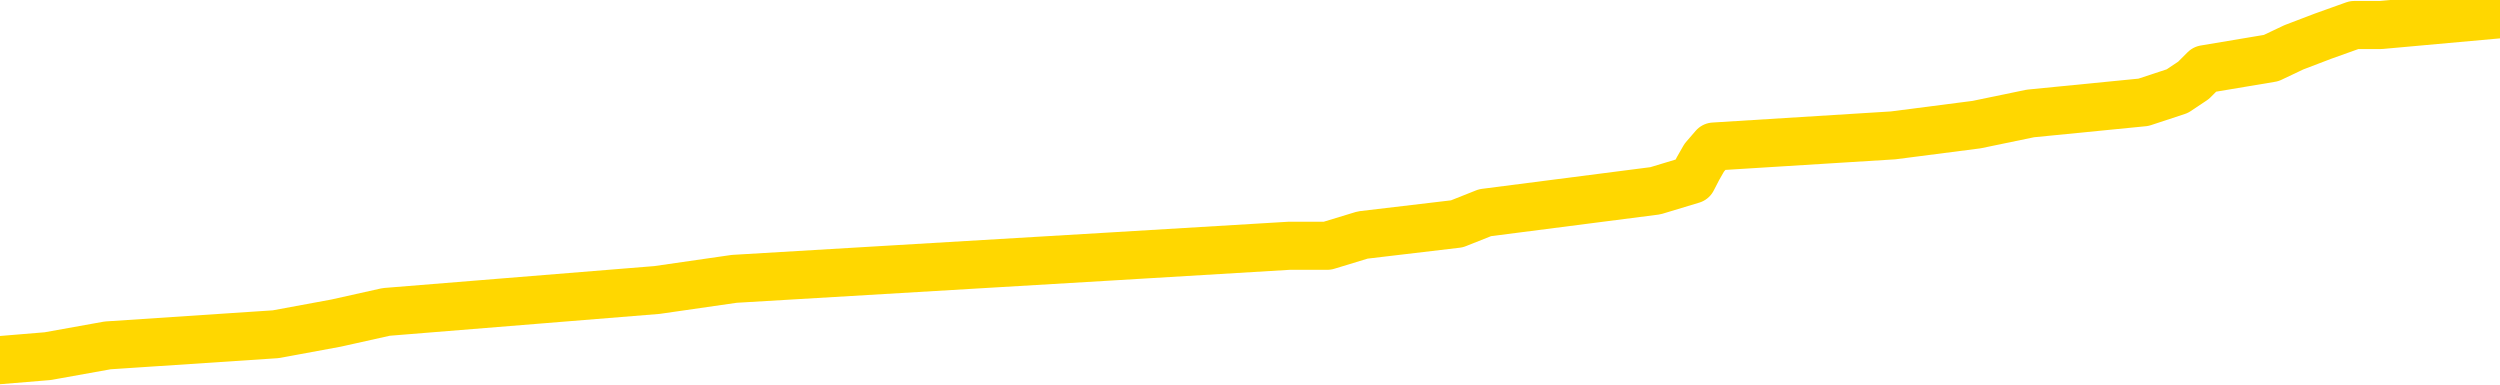 <svg xmlns="http://www.w3.org/2000/svg" version="1.1" viewBox="0 0 6500 1000">
	<path fill="none" stroke="gold" stroke-width="125" stroke-linecap="round" stroke-linejoin="round" d="M0 18033  L-140364 18033 L-140180 18004 L-139689 17947 L-139396 17918 L-139084 17861 L-138850 17832 L-138797 17775 L-138737 17717 L-138584 17689 L-138544 17631 L-138411 17603 L-138119 17574 L-137578 17574 L-136968 17545 L-136920 17545 L-136280 17516 L-136246 17516 L-135721 17516 L-135588 17488 L-135198 17430 L-134870 17373 L-134753 17316 L-134541 17258 L-133824 17258 L-133255 17229 L-133147 17229 L-132973 17201 L-132751 17143 L-132350 17115 L-132324 17057 L-131396 17000 L-131309 16942 L-131226 16885 L-131156 16828 L-130859 16799 L-130707 16741 L-128817 16770 L-128716 16770 L-128454 16770 L-128160 16799 L-128019 16741 L-127770 16741 L-127734 16713 L-127576 16684 L-127112 16627 L-126859 16598 L-126647 16541 L-126396 16512 L-126047 16483 L-125120 16426 L-125026 16368 L-124615 16340 L-123444 16282 L-122255 16254 L-122163 16196 L-122136 16139 L-121870 16081 L-121571 16024 L-121442 15966 L-121404 15909 L-120590 15909 L-120206 15938 L-119145 15966 L-119084 15966 L-118819 16541 L-118348 17086 L-118155 17631 L-117892 18177 L-117555 18148 L-117419 18119 L-116964 18090 L-116220 18062 L-116203 18033 L-116038 17976 L-115969 17976 L-115453 17947 L-114425 17947 L-114228 17918 L-113740 17890 L-113378 17861 L-112969 17861 L-112584 17890 L-110880 17890 L-110782 17890 L-110710 17890 L-110649 17890 L-110465 17861 L-110128 17861 L-109488 17832 L-109411 17803 L-109349 17803 L-109163 17775 L-109083 17775 L-108906 17746 L-108887 17717 L-108657 17717 L-108269 17689 L-107380 17689 L-107341 17660 L-107253 17631 L-107225 17574 L-106217 17545 L-106068 17488 L-106043 17459 L-105910 17430 L-105871 17402 L-104612 17373 L-104555 17373 L-104015 17344 L-103962 17344 L-103916 17344 L-103521 17316 L-103381 17287 L-103181 17258 L-103035 17258 L-102870 17258 L-102593 17287 L-102234 17287 L-101682 17258 L-101037 17229 L-100778 17172 L-100625 17143 L-100224 17115 L-100183 17086 L-100063 17057 L-100001 17086 L-99987 17086 L-99893 17086 L-99600 17057 L-99449 16942 L-99118 16885 L-99041 16828 L-98965 16799 L-98738 16713 L-98672 16655 L-98444 16598 L-98392 16541 L-98227 16512 L-97221 16483 L-97038 16454 L-96487 16426 L-96094 16368 L-95696 16340 L-94846 16282 L-94768 16254 L-94189 16225 L-93748 16225 L-93507 16196 L-93349 16196 L-92949 16139 L-92928 16139 L-92483 16110 L-92078 16081 L-91942 16024 L-91767 15966 L-91630 15909 L-91380 15852 L-90380 15823 L-90298 15794 L-90162 15766 L-90124 15737 L-89234 15708 L-89018 15679 L-88575 15651 L-88458 15622 L-88401 15593 L-87725 15593 L-87624 15565 L-87595 15565 L-86254 15536 L-85848 15507 L-85808 15479 L-84880 15450 L-84782 15421 L-84649 15392 L-84245 15364 L-84219 15335 L-84126 15306 L-83909 15278 L-83498 15220 L-82344 15163 L-82053 15105 L-82024 15048 L-81416 15019 L-81166 14962 L-81146 14933 L-80217 14904 L-80166 14847 L-80043 14818 L-80026 14761 L-79870 14732 L-79695 14675 L-79558 14646 L-79501 14617 L-79394 14589 L-79308 14560 L-79075 14531 L-79000 14503 L-78692 14474 L-78574 14445 L-78404 14417 L-78313 14388 L-78210 14388 L-78187 14359 L-78110 14359 L-78012 14302 L-77645 14273 L-77540 14244 L-77037 14216 L-76585 14187 L-76547 14158 L-76523 14130 L-76482 14101 L-76353 14072 L-76253 14043 L-75811 14015 L-75529 13986 L-74936 13957 L-74806 13929 L-74532 13871 L-74379 13842 L-74226 13814 L-74141 13756 L-74063 13728 L-73877 13699 L-73826 13699 L-73799 13670 L-73719 13642 L-73696 13613 L-73413 13555 L-72809 13498 L-71813 13469 L-71516 13441 L-70782 13412 L-70537 13383 L-70447 13355 L-69870 13326 L-69172 13297 L-68419 13268 L-68101 13240 L-67718 13182 L-67641 13154 L-67006 13125 L-66821 13096 L-66733 13096 L-66604 13096 L-66291 13068 L-66241 13039 L-66099 13010 L-66078 12981 L-65110 12953 L-64565 12924 L-64086 12924 L-64025 12924 L-63702 12924 L-63680 12895 L-63618 12895 L-63408 12867 L-63331 12838 L-63276 12809 L-63254 12780 L-63214 12752 L-63199 12723 L-62442 12694 L-62425 12666 L-61626 12637 L-61473 12608 L-60568 12580 L-60062 12551 L-59832 12493 L-59791 12493 L-59676 12465 L-59499 12436 L-58745 12465 L-58610 12436 L-58446 12407 L-58128 12379 L-57952 12321 L-56930 12264 L-56907 12206 L-56655 12178 L-56442 12120 L-55808 12092 L-55571 12034 L-55538 11977 L-55360 11919 L-55280 11862 L-55190 11833 L-55125 11776 L-54685 11719 L-54662 11690 L-54121 11661 L-53865 11632 L-53370 11604 L-52493 11575 L-52456 11546 L-52403 11518 L-52362 11489 L-52245 11460 L-51969 11431 L-51761 11374 L-51564 11317 L-51541 11259 L-51491 11202 L-51452 11173 L-51374 11144 L-50776 11087 L-50716 11058 L-50613 11030 L-50458 11001 L-49826 10972 L-49146 10944 L-48843 10886 L-48496 10857 L-48299 10829 L-48250 10771 L-47930 10743 L-47302 10714 L-47156 10685 L-47119 10657 L-47062 10628 L-46985 10570 L-46744 10570 L-46655 10542 L-46561 10513 L-46267 10484 L-46133 10456 L-46073 10427 L-46036 10369 L-45764 10369 L-44758 10341 L-44582 10312 L-44532 10312 L-44239 10283 L-44047 10226 L-43713 10197 L-43207 10169 L-42645 10111 L-42630 10054 L-42613 10025 L-42513 9968 L-42398 9910 L-42359 9853 L-42321 9824 L-42256 9824 L-42228 9795 L-42089 9824 L-41796 9824 L-41746 9824 L-41641 9824 L-41376 9795 L-40911 9767 L-40767 9767 L-40712 9709 L-40655 9681 L-40464 9652 L-40099 9623 L-39884 9623 L-39690 9623 L-39632 9623 L-39573 9566 L-39419 9537 L-39149 9508 L-38720 9652 L-38704 9652 L-38627 9623 L-38563 9595 L-38433 9394 L-38410 9365 L-38126 9336 L-38078 9307 L-38024 9279 L-37561 9250 L-37522 9250 L-37482 9221 L-37291 9193 L-36811 9164 L-36324 9135 L-36307 9107 L-36269 9078 L-36013 9049 L-35936 8992 L-35706 8963 L-35690 8906 L-35395 8848 L-34953 8820 L-34506 8791 L-34001 8762 L-33848 8733 L-33561 8705 L-33521 8647 L-33190 8619 L-32968 8590 L-32451 8533 L-32375 8504 L-32127 8446 L-31933 8389 L-31873 8360 L-31097 8332 L-31023 8332 L-30792 8303 L-30775 8303 L-30713 8274 L-30518 8245 L-30054 8245 L-30030 8217 L-29901 8217 L-28600 8217 L-28583 8217 L-28506 8188 L-28413 8188 L-28195 8188 L-28043 8159 L-27865 8188 L-27811 8217 L-27524 8245 L-27484 8245 L-27115 8245 L-26674 8245 L-26491 8245 L-26170 8217 L-25875 8217 L-25429 8159 L-25357 8131 L-24895 8073 L-24457 8045 L-24275 8016 L-22821 7958 L-22689 7930 L-22232 7872 L-22006 7844 L-21619 7786 L-21103 7729 L-20149 7671 L-19355 7614 L-18680 7585 L-18255 7528 L-17943 7499 L-17713 7413 L-17030 7327 L-17017 7241 L-16807 7126 L-16785 7097 L-16611 7040 L-15661 7011 L-15393 6954 L-14577 6925 L-14267 6868 L-14229 6839 L-14172 6782 L-13555 6753 L-12917 6696 L-11291 6667 L-10617 6638 L-9975 6638 L-9898 6638 L-9841 6638 L-9806 6638 L-9777 6609 L-9666 6552 L-9648 6523 L-9625 6495 L-9472 6466 L-9418 6409 L-9340 6380 L-9221 6351 L-9123 6322 L-9006 6294 L-8736 6236 L-8466 6208 L-8449 6150 L-8249 6121 L-8102 6064 L-7876 6035 L-7741 6007 L-7433 5978 L-7373 5949 L-7020 5892 L-6671 5863 L-6570 5834 L-6506 5777 L-6446 5748 L-6061 5691 L-5681 5662 L-5576 5634 L-5316 5605 L-5045 5547 L-4886 5519 L-4853 5490 L-4791 5461 L-4650 5433 L-4466 5404 L-4422 5375 L-4133 5375 L-4117 5347 L-3884 5347 L-3823 5318 L-3785 5318 L-3205 5289 L-3071 5260 L-3048 5146 L-3030 4945 L-3012 4715 L-2996 4485 L-2972 4256 L-2956 4084 L-2934 3883 L-2918 3682 L-2895 3567 L-2878 3452 L-2856 3366 L-2839 3309 L-2791 3223 L-2718 3136 L-2684 2993 L-2660 2878 L-2624 2763 L-2583 2648 L-2546 2591 L-2530 2476 L-2506 2390 L-2469 2333 L-2452 2247 L-2429 2189 L-2411 2132 L-2393 2074 L-2377 2017 L-2347 1931 L-2321 1845 L-2276 1816 L-2259 1759 L-2217 1730 L-2169 1673 L-2099 1615 L-2083 1558 L-2067 1500 L-2005 1472 L-1966 1443 L-1927 1414 L-1761 1386 L-1696 1357 L-1680 1328 L-1636 1271 L-1577 1242 L-1364 1213 L-1331 1185 L-1289 1156 L-1211 1127 L-673 1099 L-595 1070 L-491 1012 L-402 984 L-226 955 L124 926 L280 898 L717 869 L874 840 L1004 811 L1708 754 L1909 725 L2869 668 L3352 639 L3451 639 L3543 611 L3788 582 L3861 553 L4304 496 L4400 467 L4415 438 L4431 410 L4456 381 L4922 352 L5139 324 L5279 295 L5573 266 L5661 237 L5703 209 L5732 180 L5905 151 L5964 123 L6040 94 L6121 65 L6190 65 L6500 37" />
</svg>
